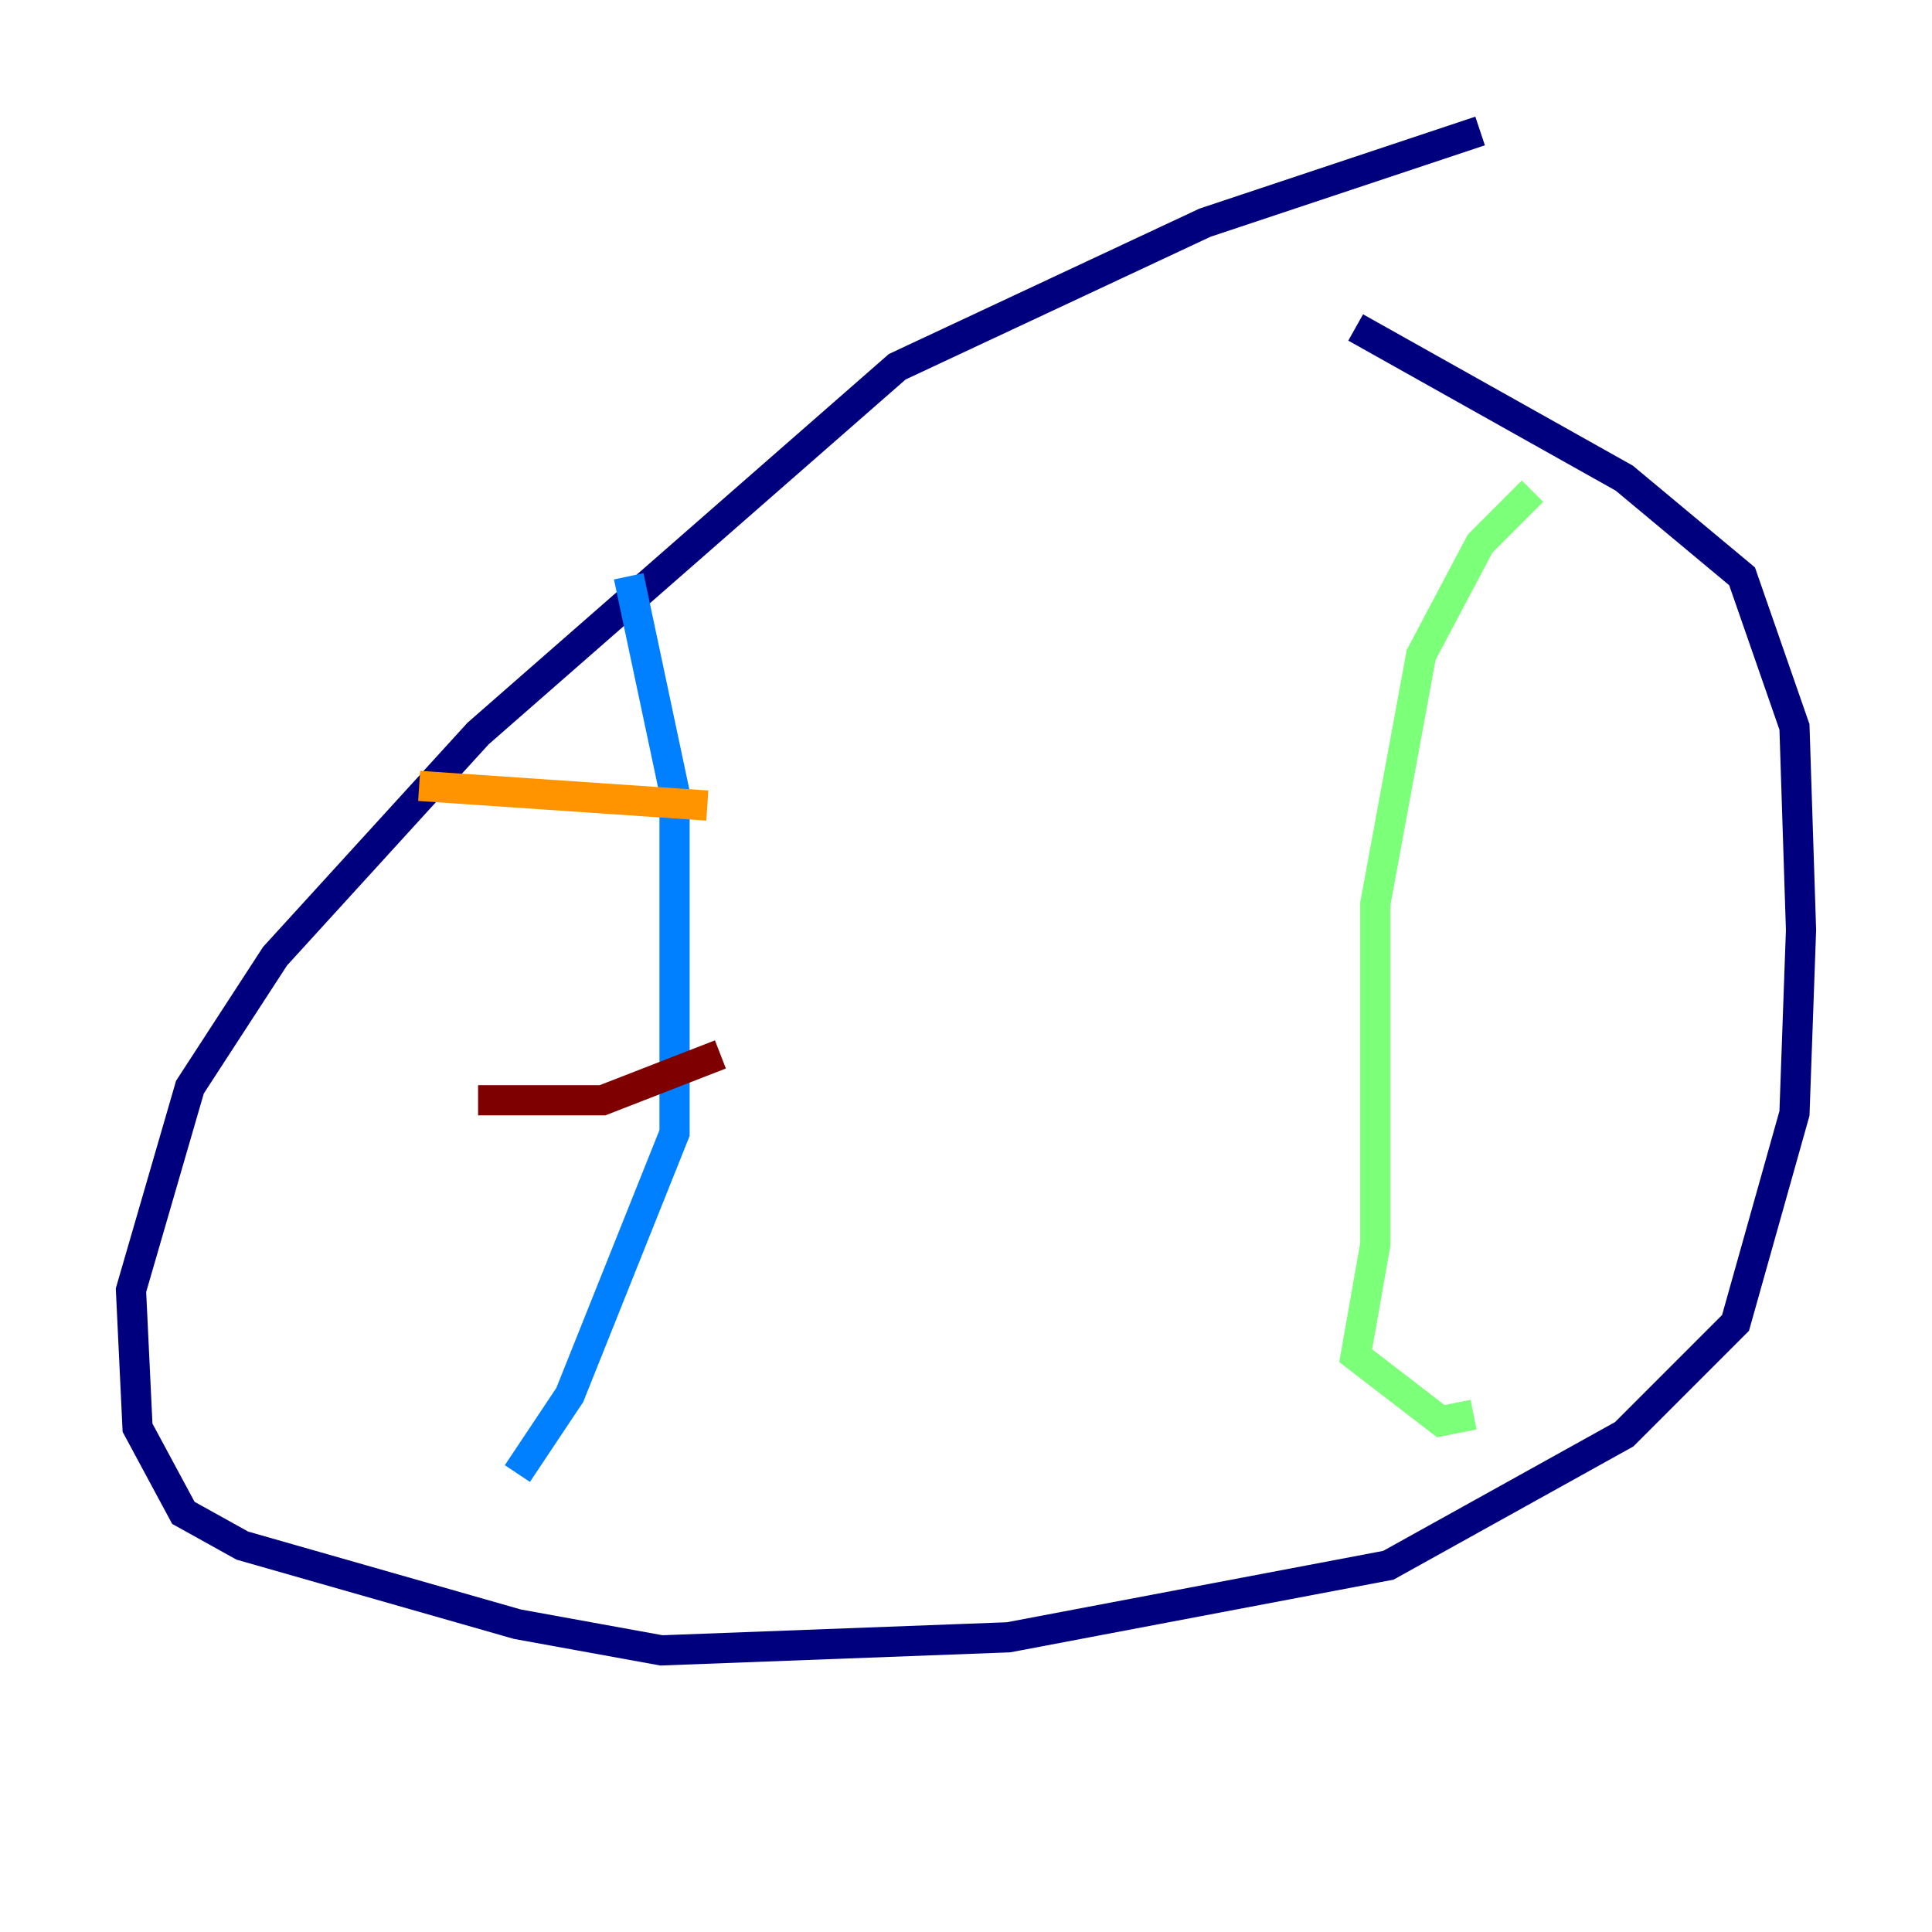 <?xml version="1.0" encoding="utf-8" ?>
<svg baseProfile="tiny" height="128" version="1.2" viewBox="0,0,128,128" width="128" xmlns="http://www.w3.org/2000/svg" xmlns:ev="http://www.w3.org/2001/xml-events" xmlns:xlink="http://www.w3.org/1999/xlink"><defs /><polyline fill="none" points="98.061,8.678 79.837,14.752 59.444,24.298 31.675,48.597 18.224,63.349 12.583,72.027 8.678,85.478 9.112,94.59 12.149,100.231 16.054,102.4 34.278,107.607 43.824,109.342 66.82,108.475 91.986,103.702 107.607,95.024 114.983,87.647 118.888,73.763 119.322,61.614 118.888,48.163 115.417,38.183 107.607,31.675 89.817,21.695" stroke="#00007f" stroke-width="2" /><polyline fill="none" points="41.654,38.183 44.691,52.502 44.691,75.064 37.749,92.42 34.278,97.627" stroke="#0080ff" stroke-width="2" /><polyline fill="none" points="101.532,32.542 98.061,36.014 94.156,43.39 91.119,59.878 91.119,82.441 89.817,89.817 95.458,94.156 97.627,93.722" stroke="#7cff79" stroke-width="2" /><polyline fill="none" points="27.77,52.068 46.861,53.37" stroke="#ff9400" stroke-width="2" /><polyline fill="none" points="31.675,72.895 39.919,72.895 47.729,69.858" stroke="#7f0000" stroke-width="2" /></svg>